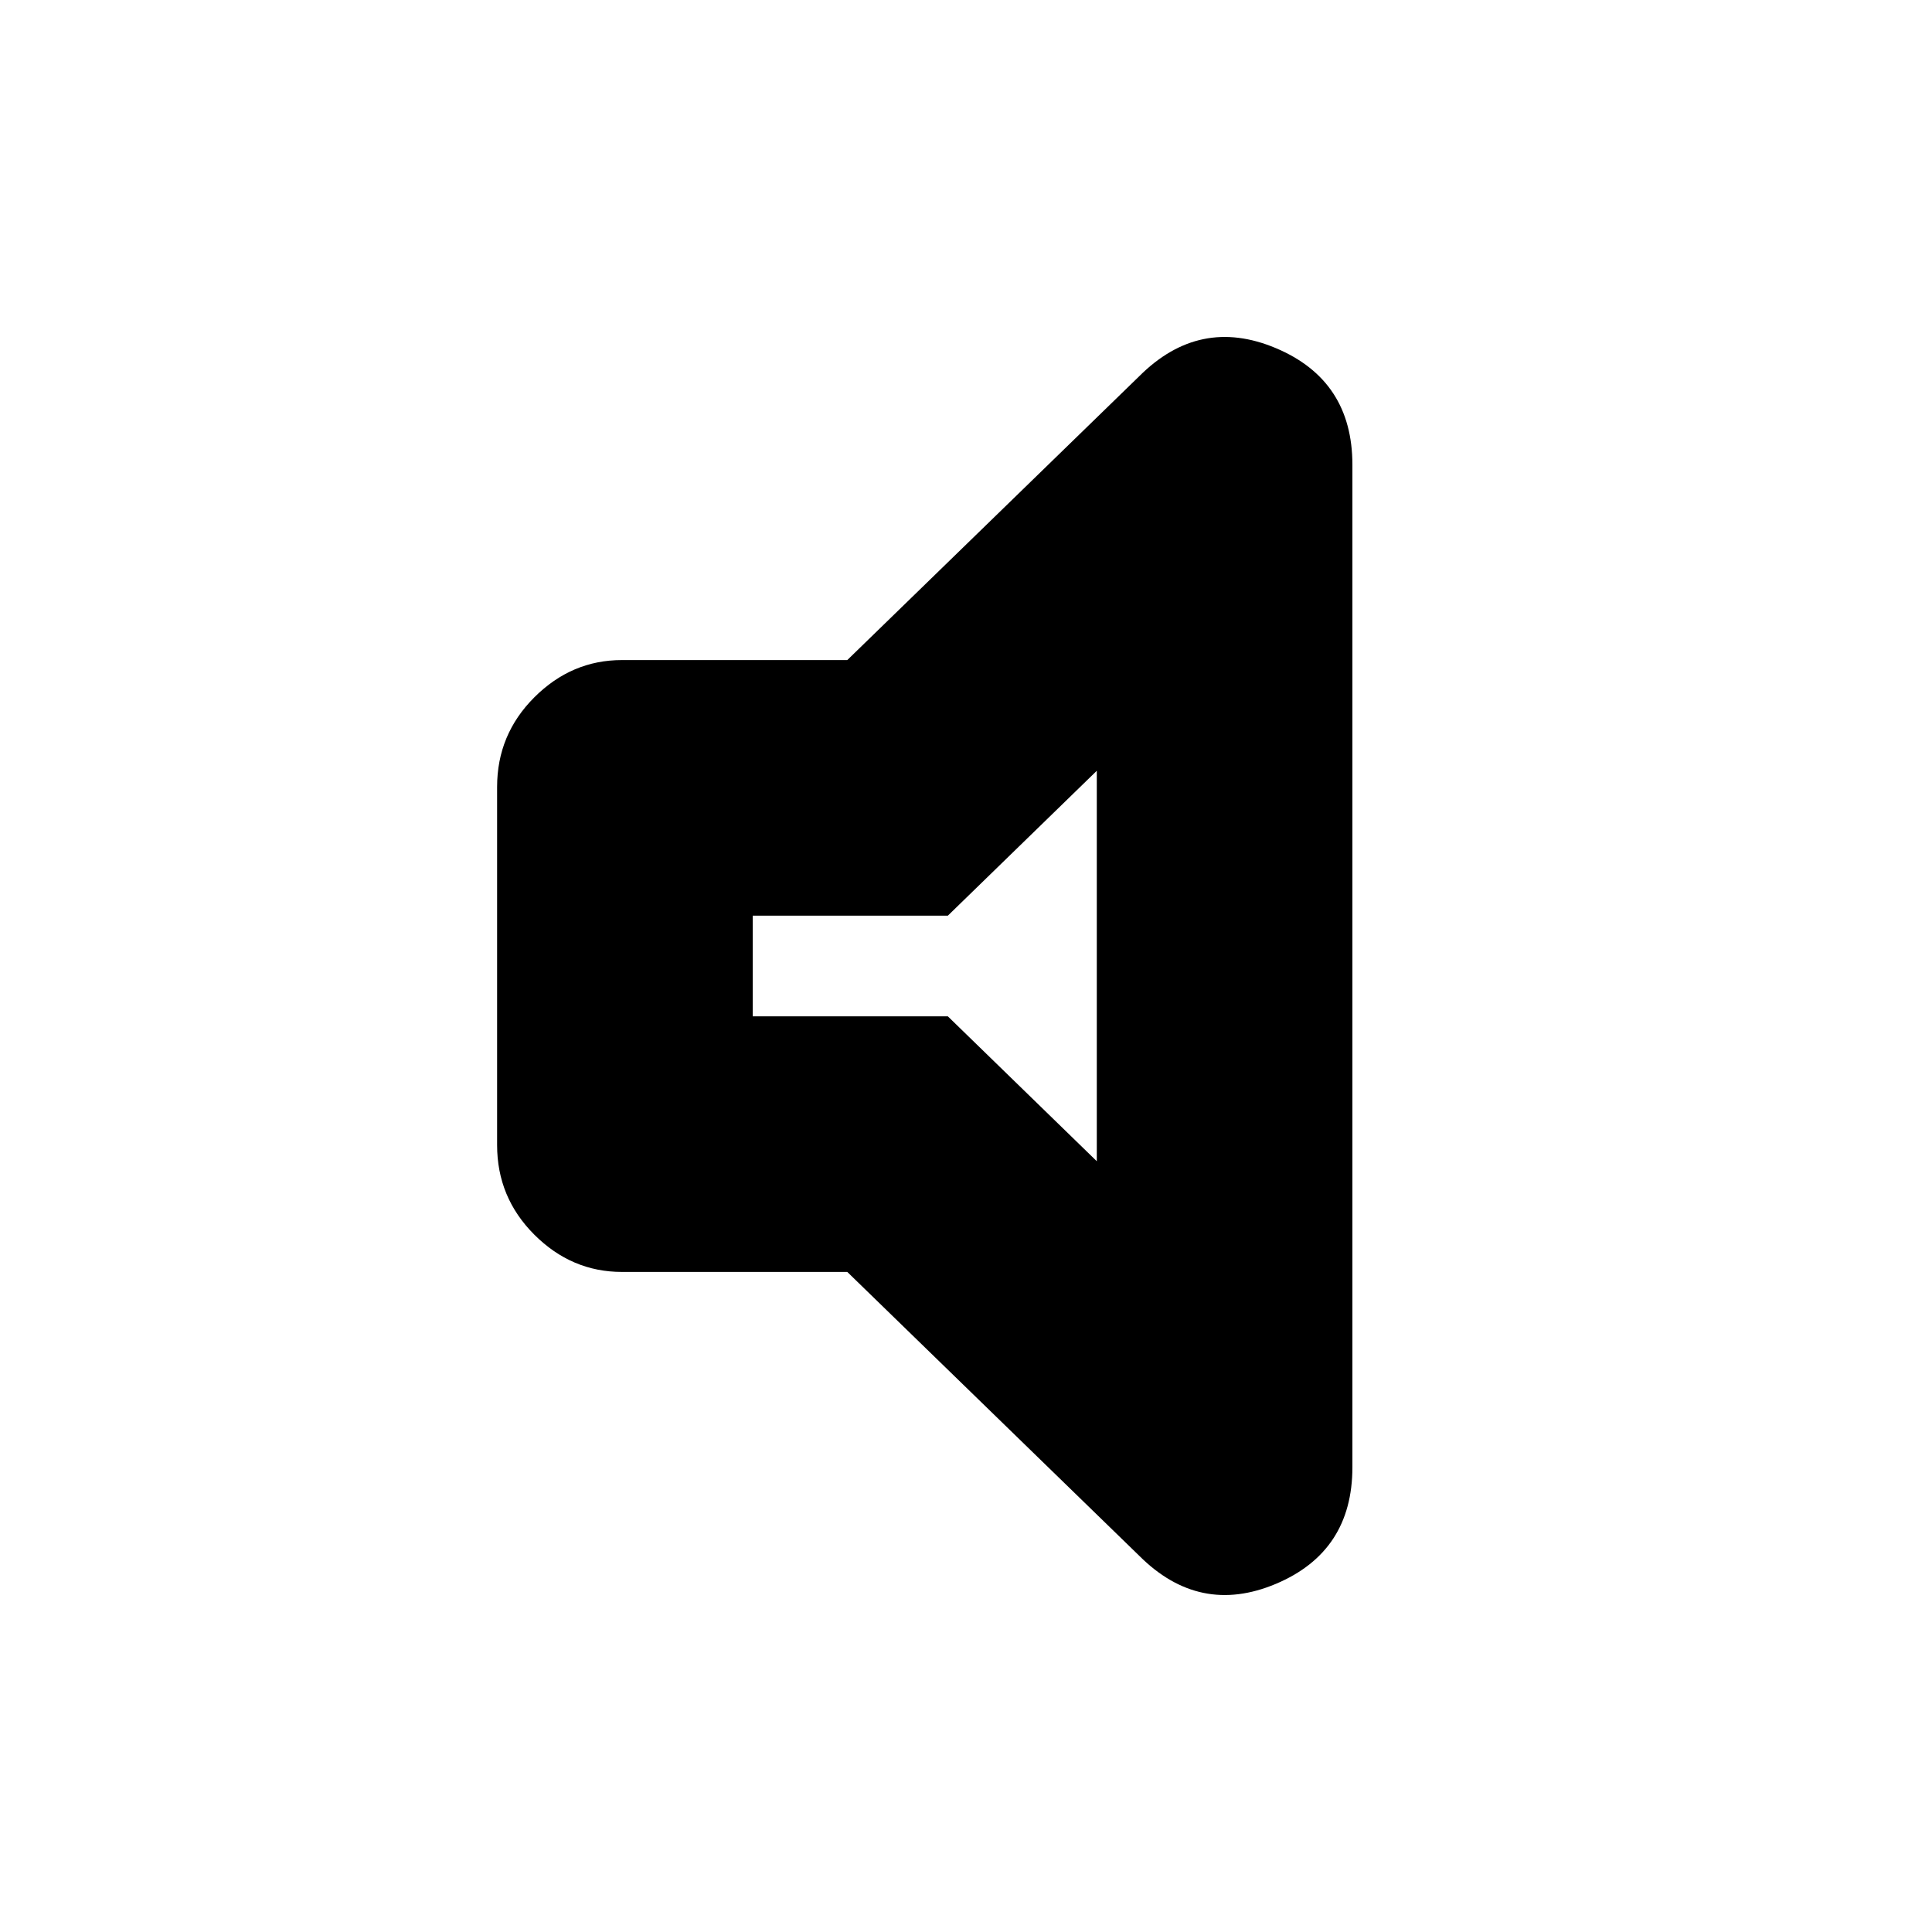 <svg xmlns="http://www.w3.org/2000/svg" height="20" width="20"><path d="M6.438 13.167q-.521 0-.907-.386-.385-.385-.385-.927V8.146q0-.542.385-.927.386-.386.907-.386h2.333l3.021-2.937q.625-.625 1.416-.292.792.334.792 1.208v10.376q0 .874-.792 1.208-.791.333-1.416-.292l-3.021-2.937Zm4.916-5.188-1.542 1.5h-2.02v1.042h2.02l1.542 1.5ZM9.583 10Z"/></svg>
